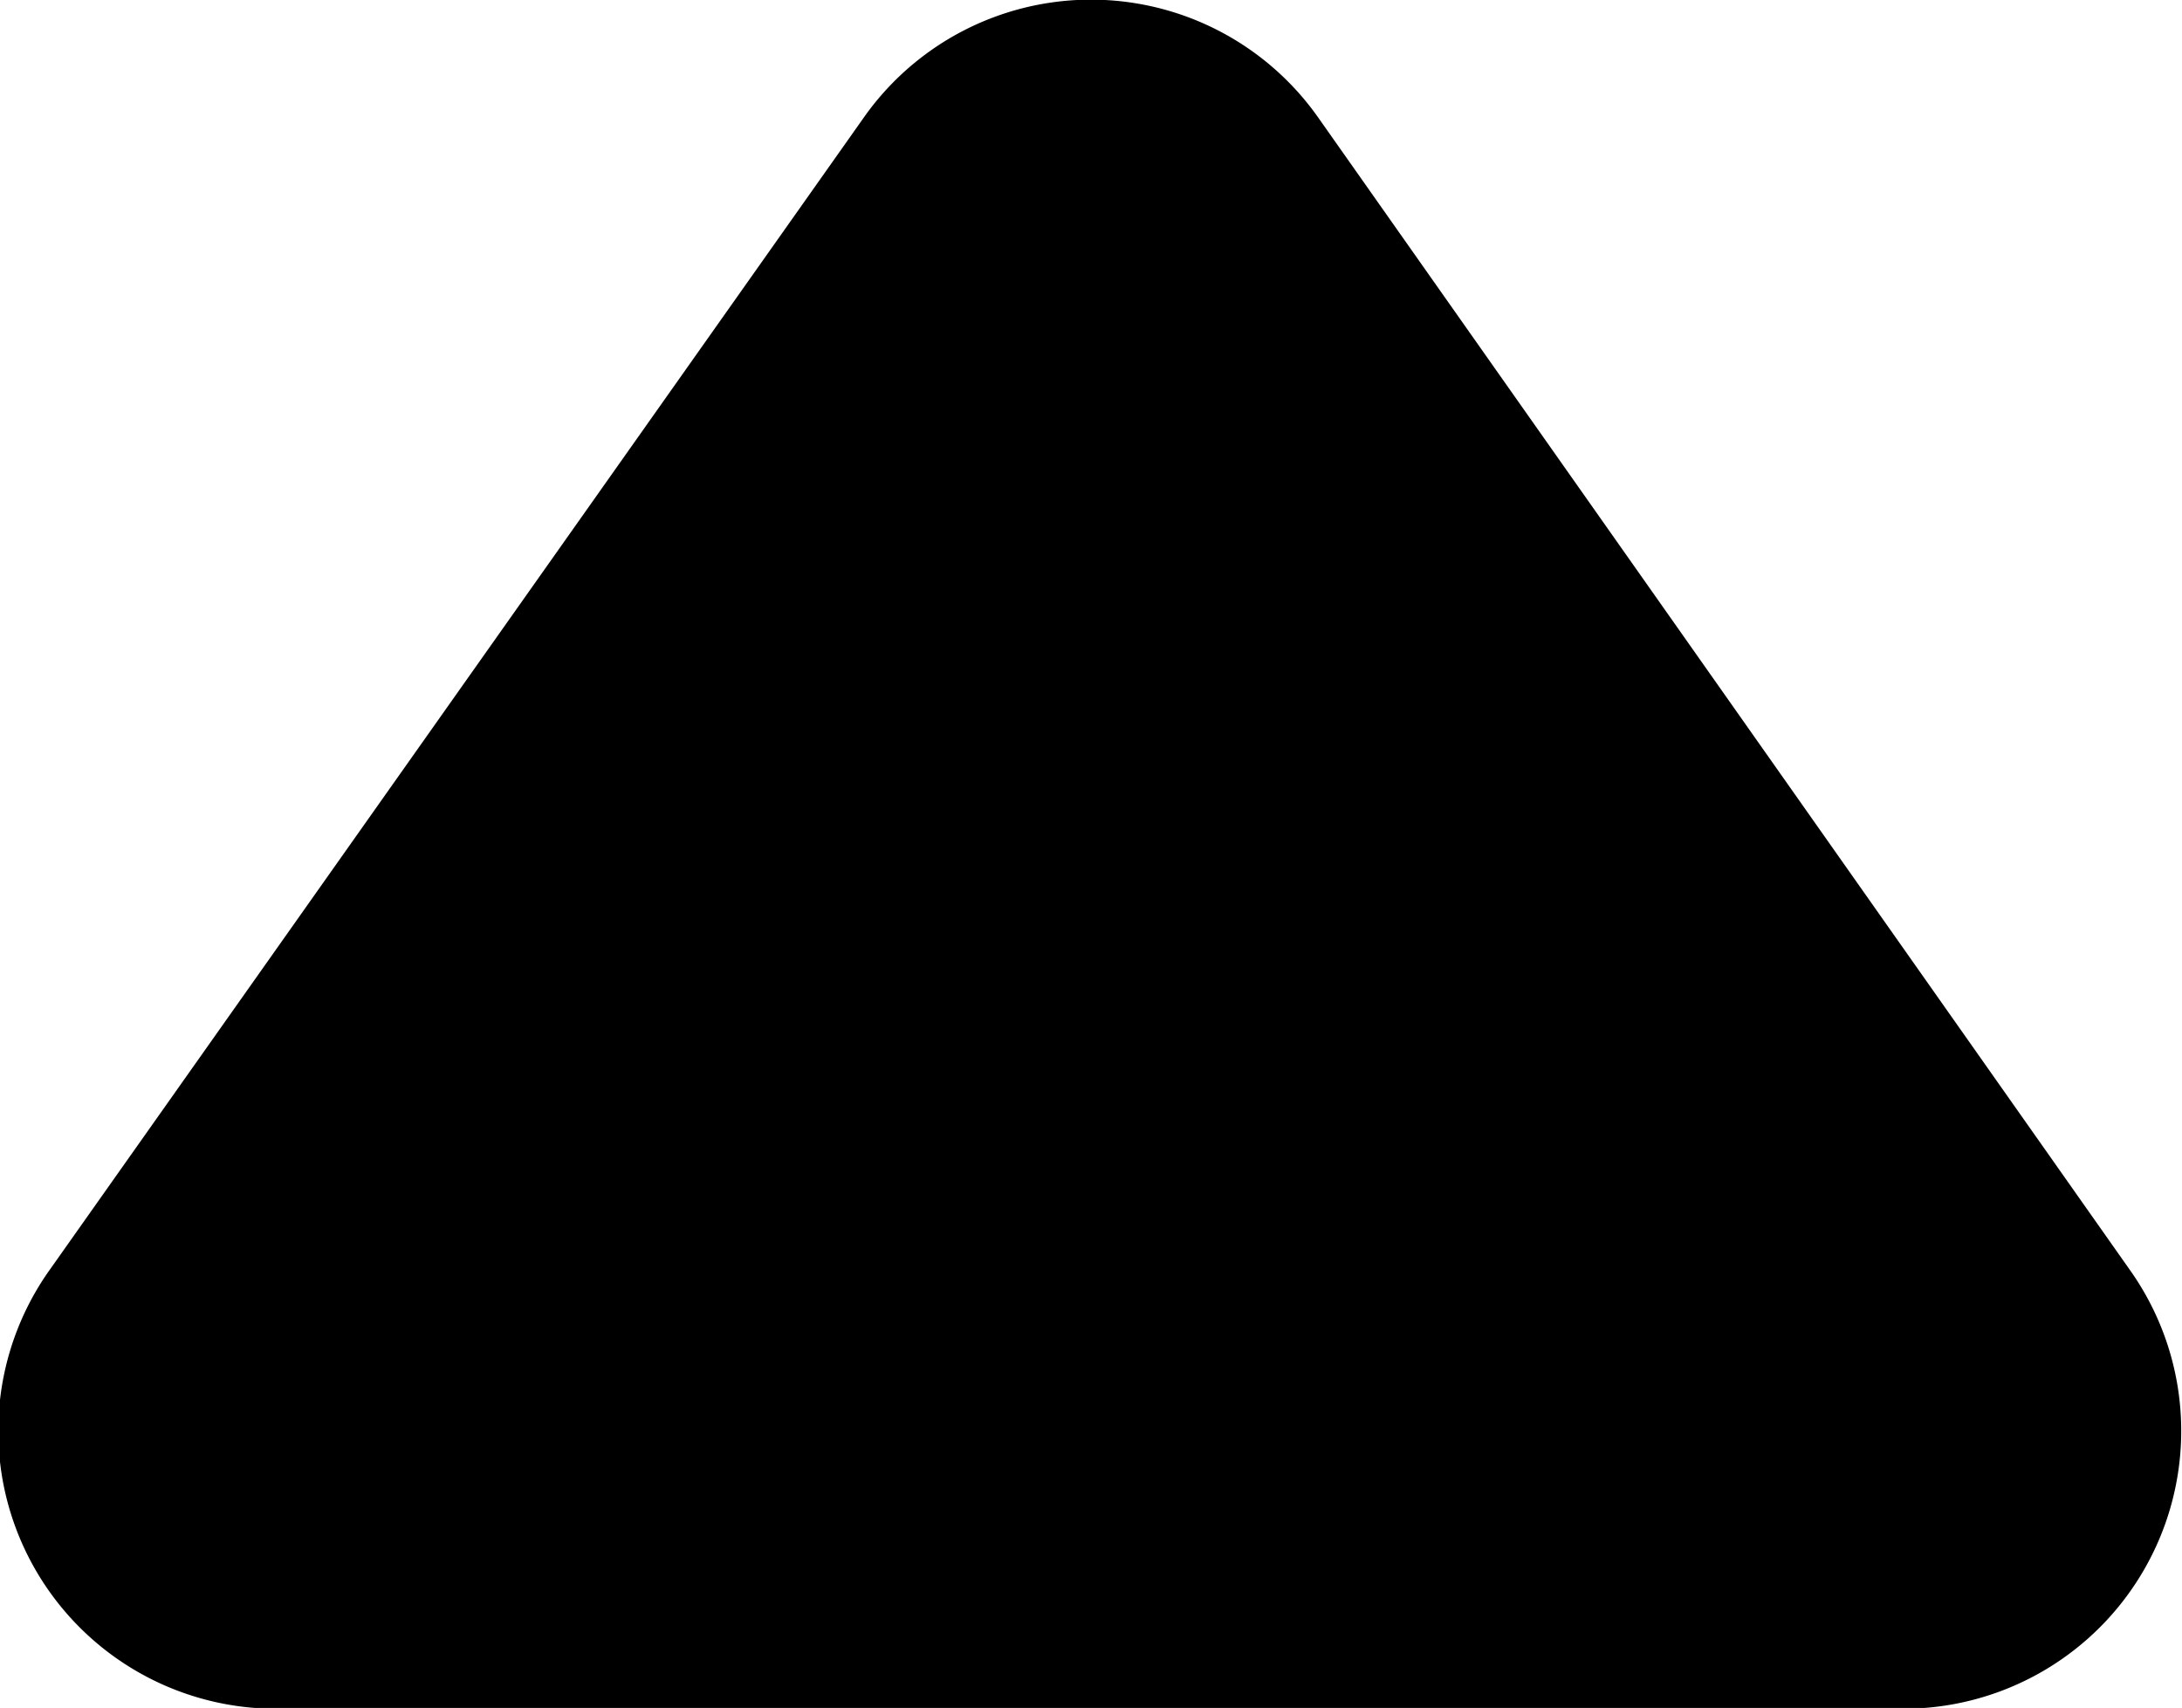 <svg xmlns="http://www.w3.org/2000/svg" viewBox="0 0 53.63 41.98"><title>blkUp</title><g id="Layer_2" data-name="Layer 2"><g id="Layer_5" data-name="Layer 5"><path d="M21.23,2.89l-20,28.31A6.83,6.83,0,0,0,6.85,42H46.78a6.83,6.83,0,0,0,5.58-10.77L32.4,2.89A6.83,6.83,0,0,0,21.23,2.89Z"/></g></g></svg>